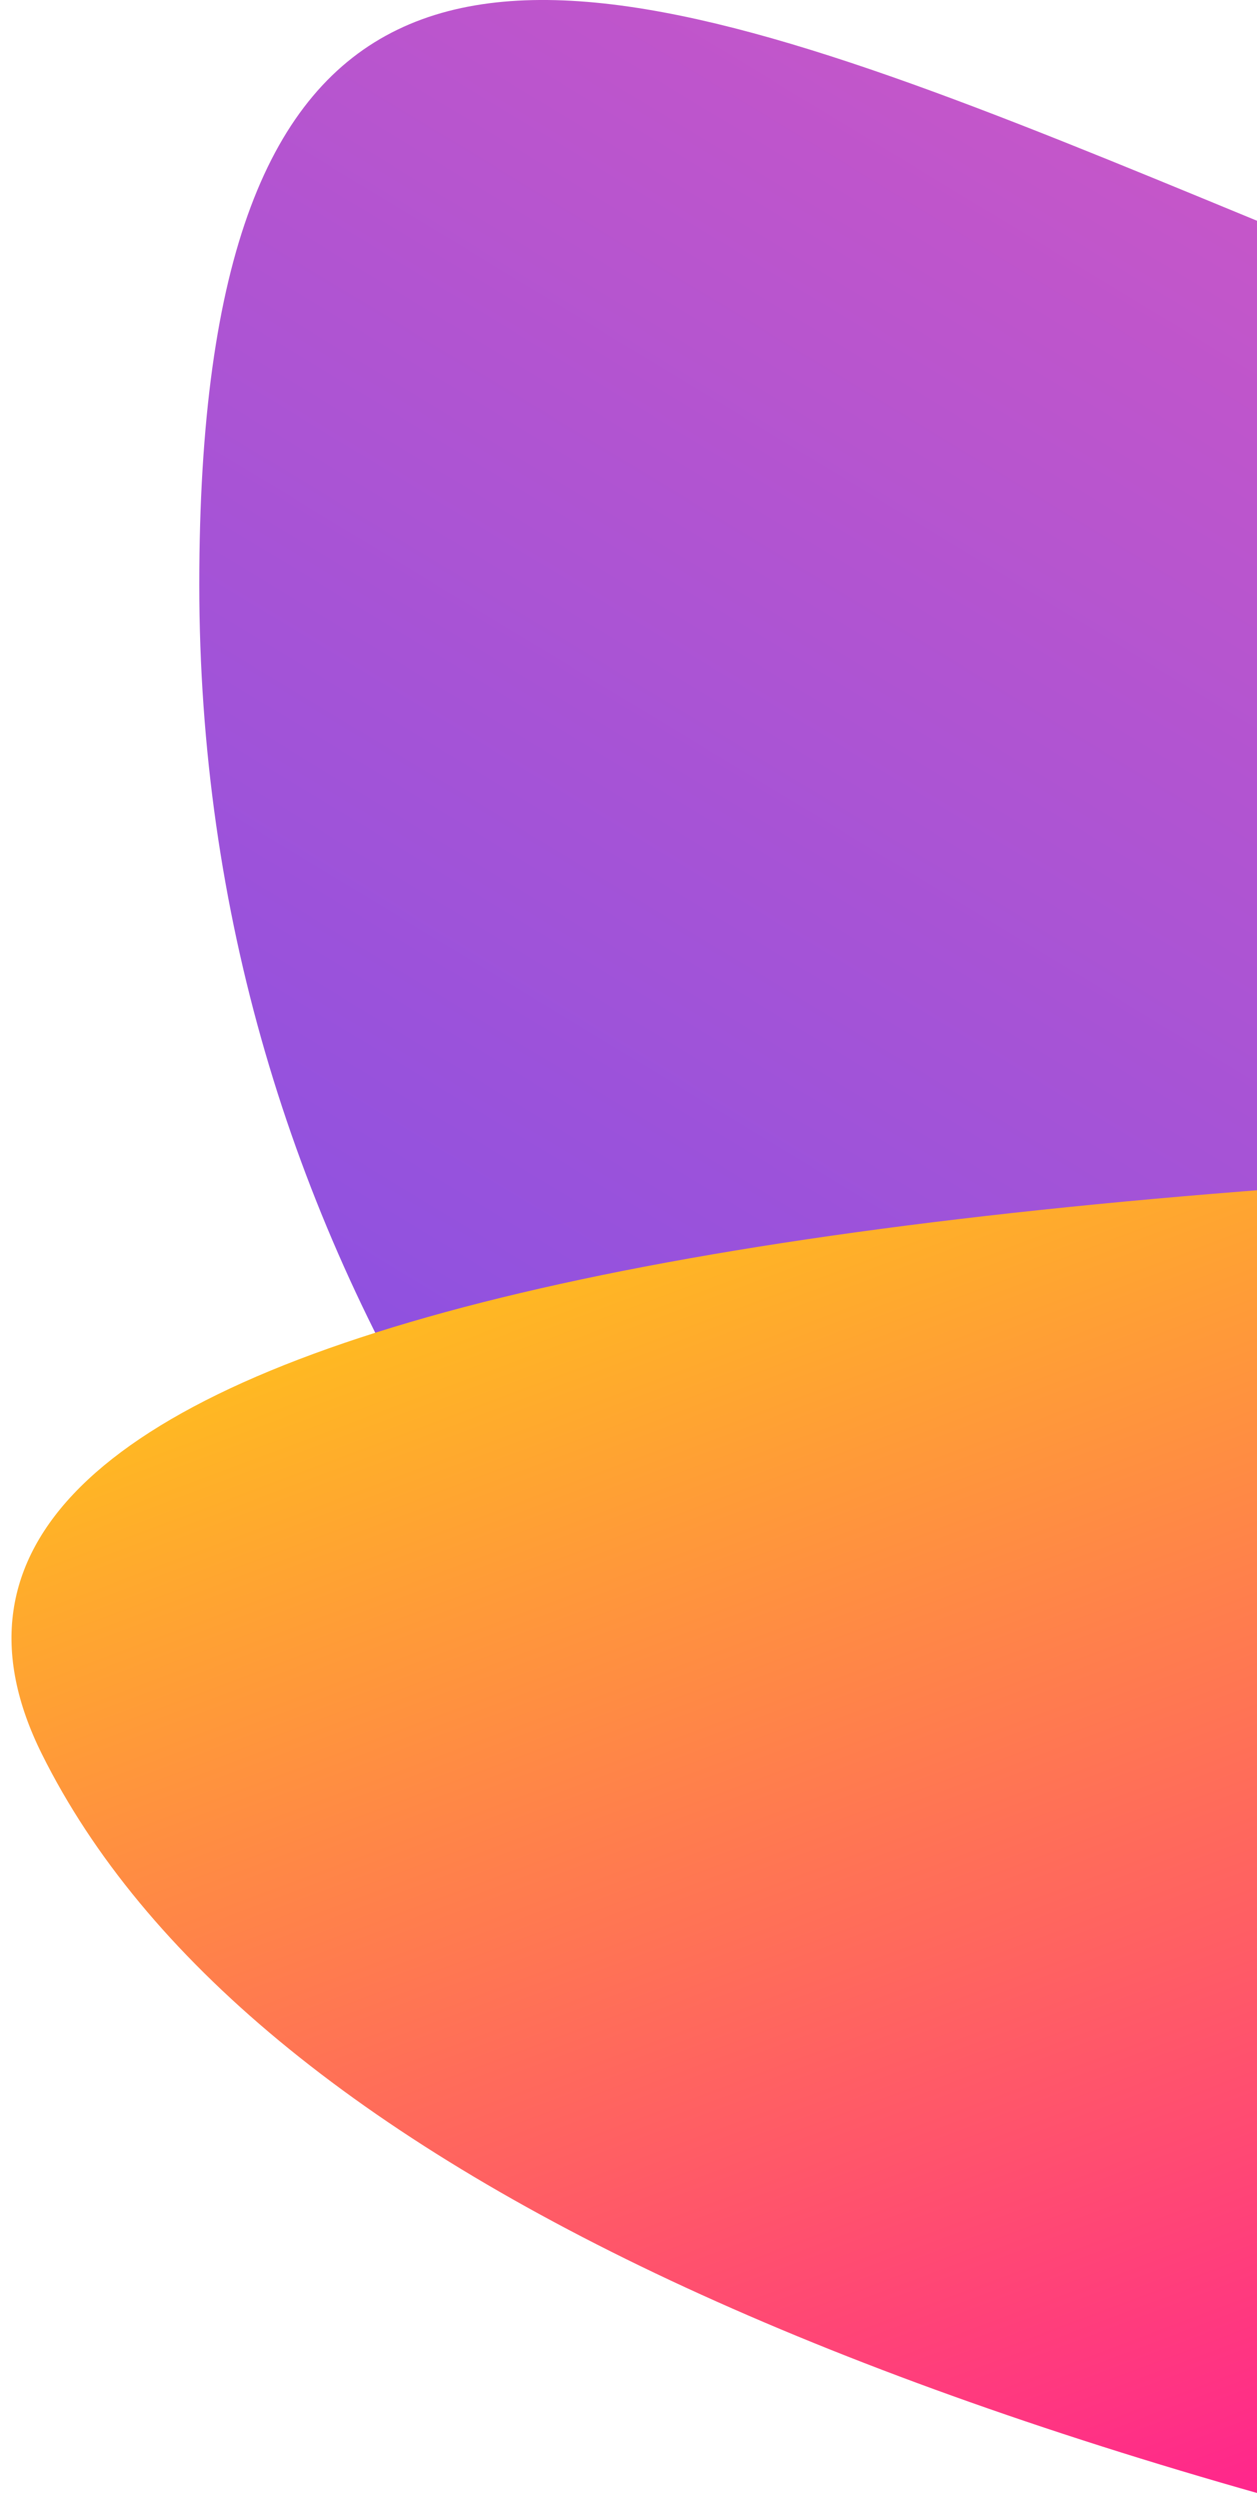 <?xml version="1.0" encoding="UTF-8"?>
<svg width="82px" height="163px" viewBox="0 0 82 163" version="1.1" xmlns="http://www.w3.org/2000/svg" xmlns:xlink="http://www.w3.org/1999/xlink"><script xmlns="" type="text/javascript" charset="utf-8" id="zm-extension"/>
    <!-- Generator: Sketch 49 (51002) - http://www.bohemiancoding.com/sketch -->
    <title>Bg Copy 2</title>
    <desc>Created with Sketch.</desc>
    <defs>
        <linearGradient x1="115.373%" y1="47.38%" x2="62.194%" y2="-13.974%" id="linearGradient-1">
            <stop stop-color="#FF5BB0" offset="0%"/>
            <stop stop-color="#8C51E1" offset="100%"/>
        </linearGradient>
        <linearGradient x1="18.987%" y1="90.239%" x2="100%" y2="18.397%" id="linearGradient-2">
            <stop stop-color="#FF1A95" offset="0%"/>
            <stop stop-color="#FFE800" offset="100%"/>
        </linearGradient>
    </defs>
    <g id="Page-1" stroke="none" stroke-width="1" fill="none" fill-rule="evenodd">
        <g id="Bonk_320" transform="translate(-238, -4478)">
            <g id="Bg-Copy-2" transform="translate(231, 4478)">
                <path d="M180.15,136.887 C266.152,136.887 319,222.642 319,136.887 C319,51.132 288.111,1.37831093e-15 202.108,0 C116.106,1.37831093e-15 20,51.132 20,136.887 C20,222.642 94.148,136.887 180.15,136.887 Z" id="Oval-11-Copy" fill="url(#linearGradient-1)" style="mix-blend-mode: multiply;" transform="translate(169.5, 87.5) scale(1, -1) translate(-169.5, -87.5) "/>
                <path d="M34,175.11 C35.313,101.862 48.097,56.594 72.349,39.304 C96.602,22.014 117.819,72.58 136,191 L34,175.11 Z" id="Path-27-Copy-3" fill="url(#linearGradient-2)" style="mix-blend-mode: multiply;" transform="translate(85, 113.5) rotate(-81) translate(-85, -113.5) "/>
            </g>
        </g>
    </g>
</svg>